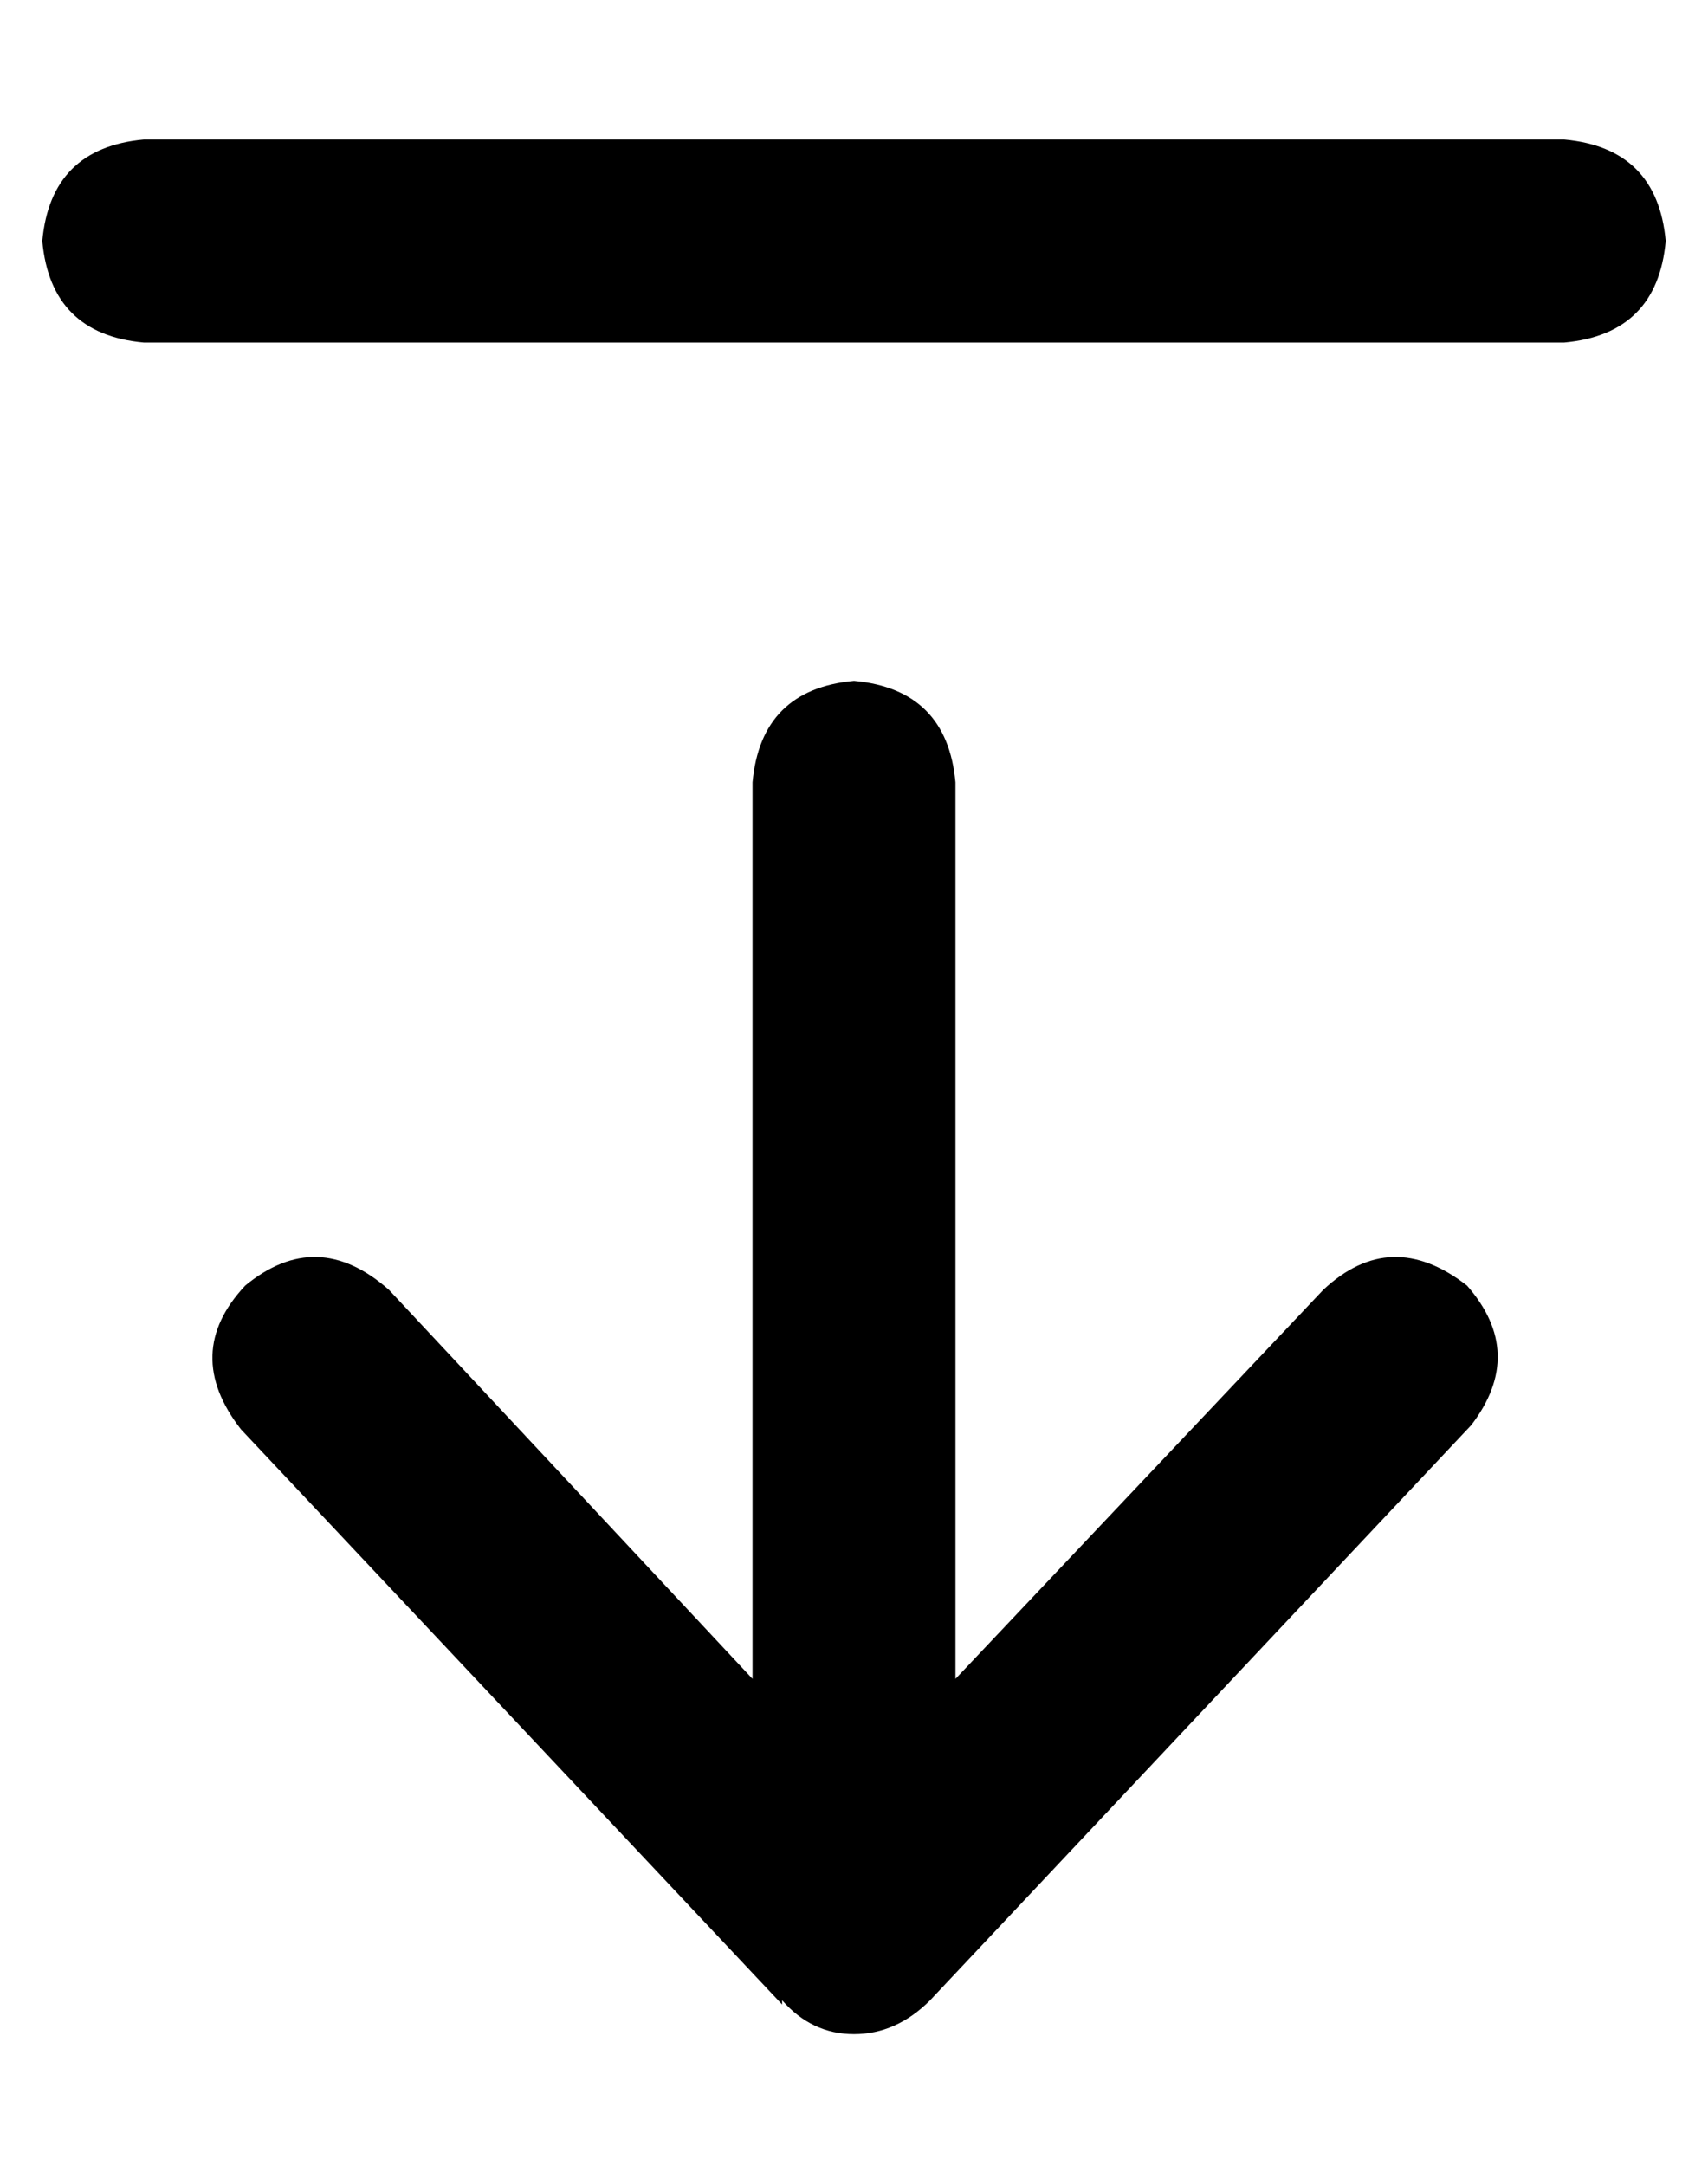 <?xml version="1.0" standalone="no"?>
<!DOCTYPE svg PUBLIC "-//W3C//DTD SVG 1.1//EN" "http://www.w3.org/Graphics/SVG/1.1/DTD/svg11.dtd" >
<svg xmlns="http://www.w3.org/2000/svg" xmlns:xlink="http://www.w3.org/1999/xlink" version="1.1" viewBox="-10 -40 404 512">
   <path fill="currentColor"
d="M175 433q7 8 17 8t18 -8l128 -136v0q13 -17 -1 -33q-18 -14 -34 1l-87 92v0v-84v0v-128v0q-2 -22 -24 -24q-22 2 -24 24v128v0v84v0l-86 -92v0q-17 -15 -34 -1q-15 16 -1 34l128 136v-1zM360 41q22 -2 24 -24q-2 -22 -24 -24h-336v0q-22 2 -24 24q2 22 24 24h336v0z" />
</svg>
